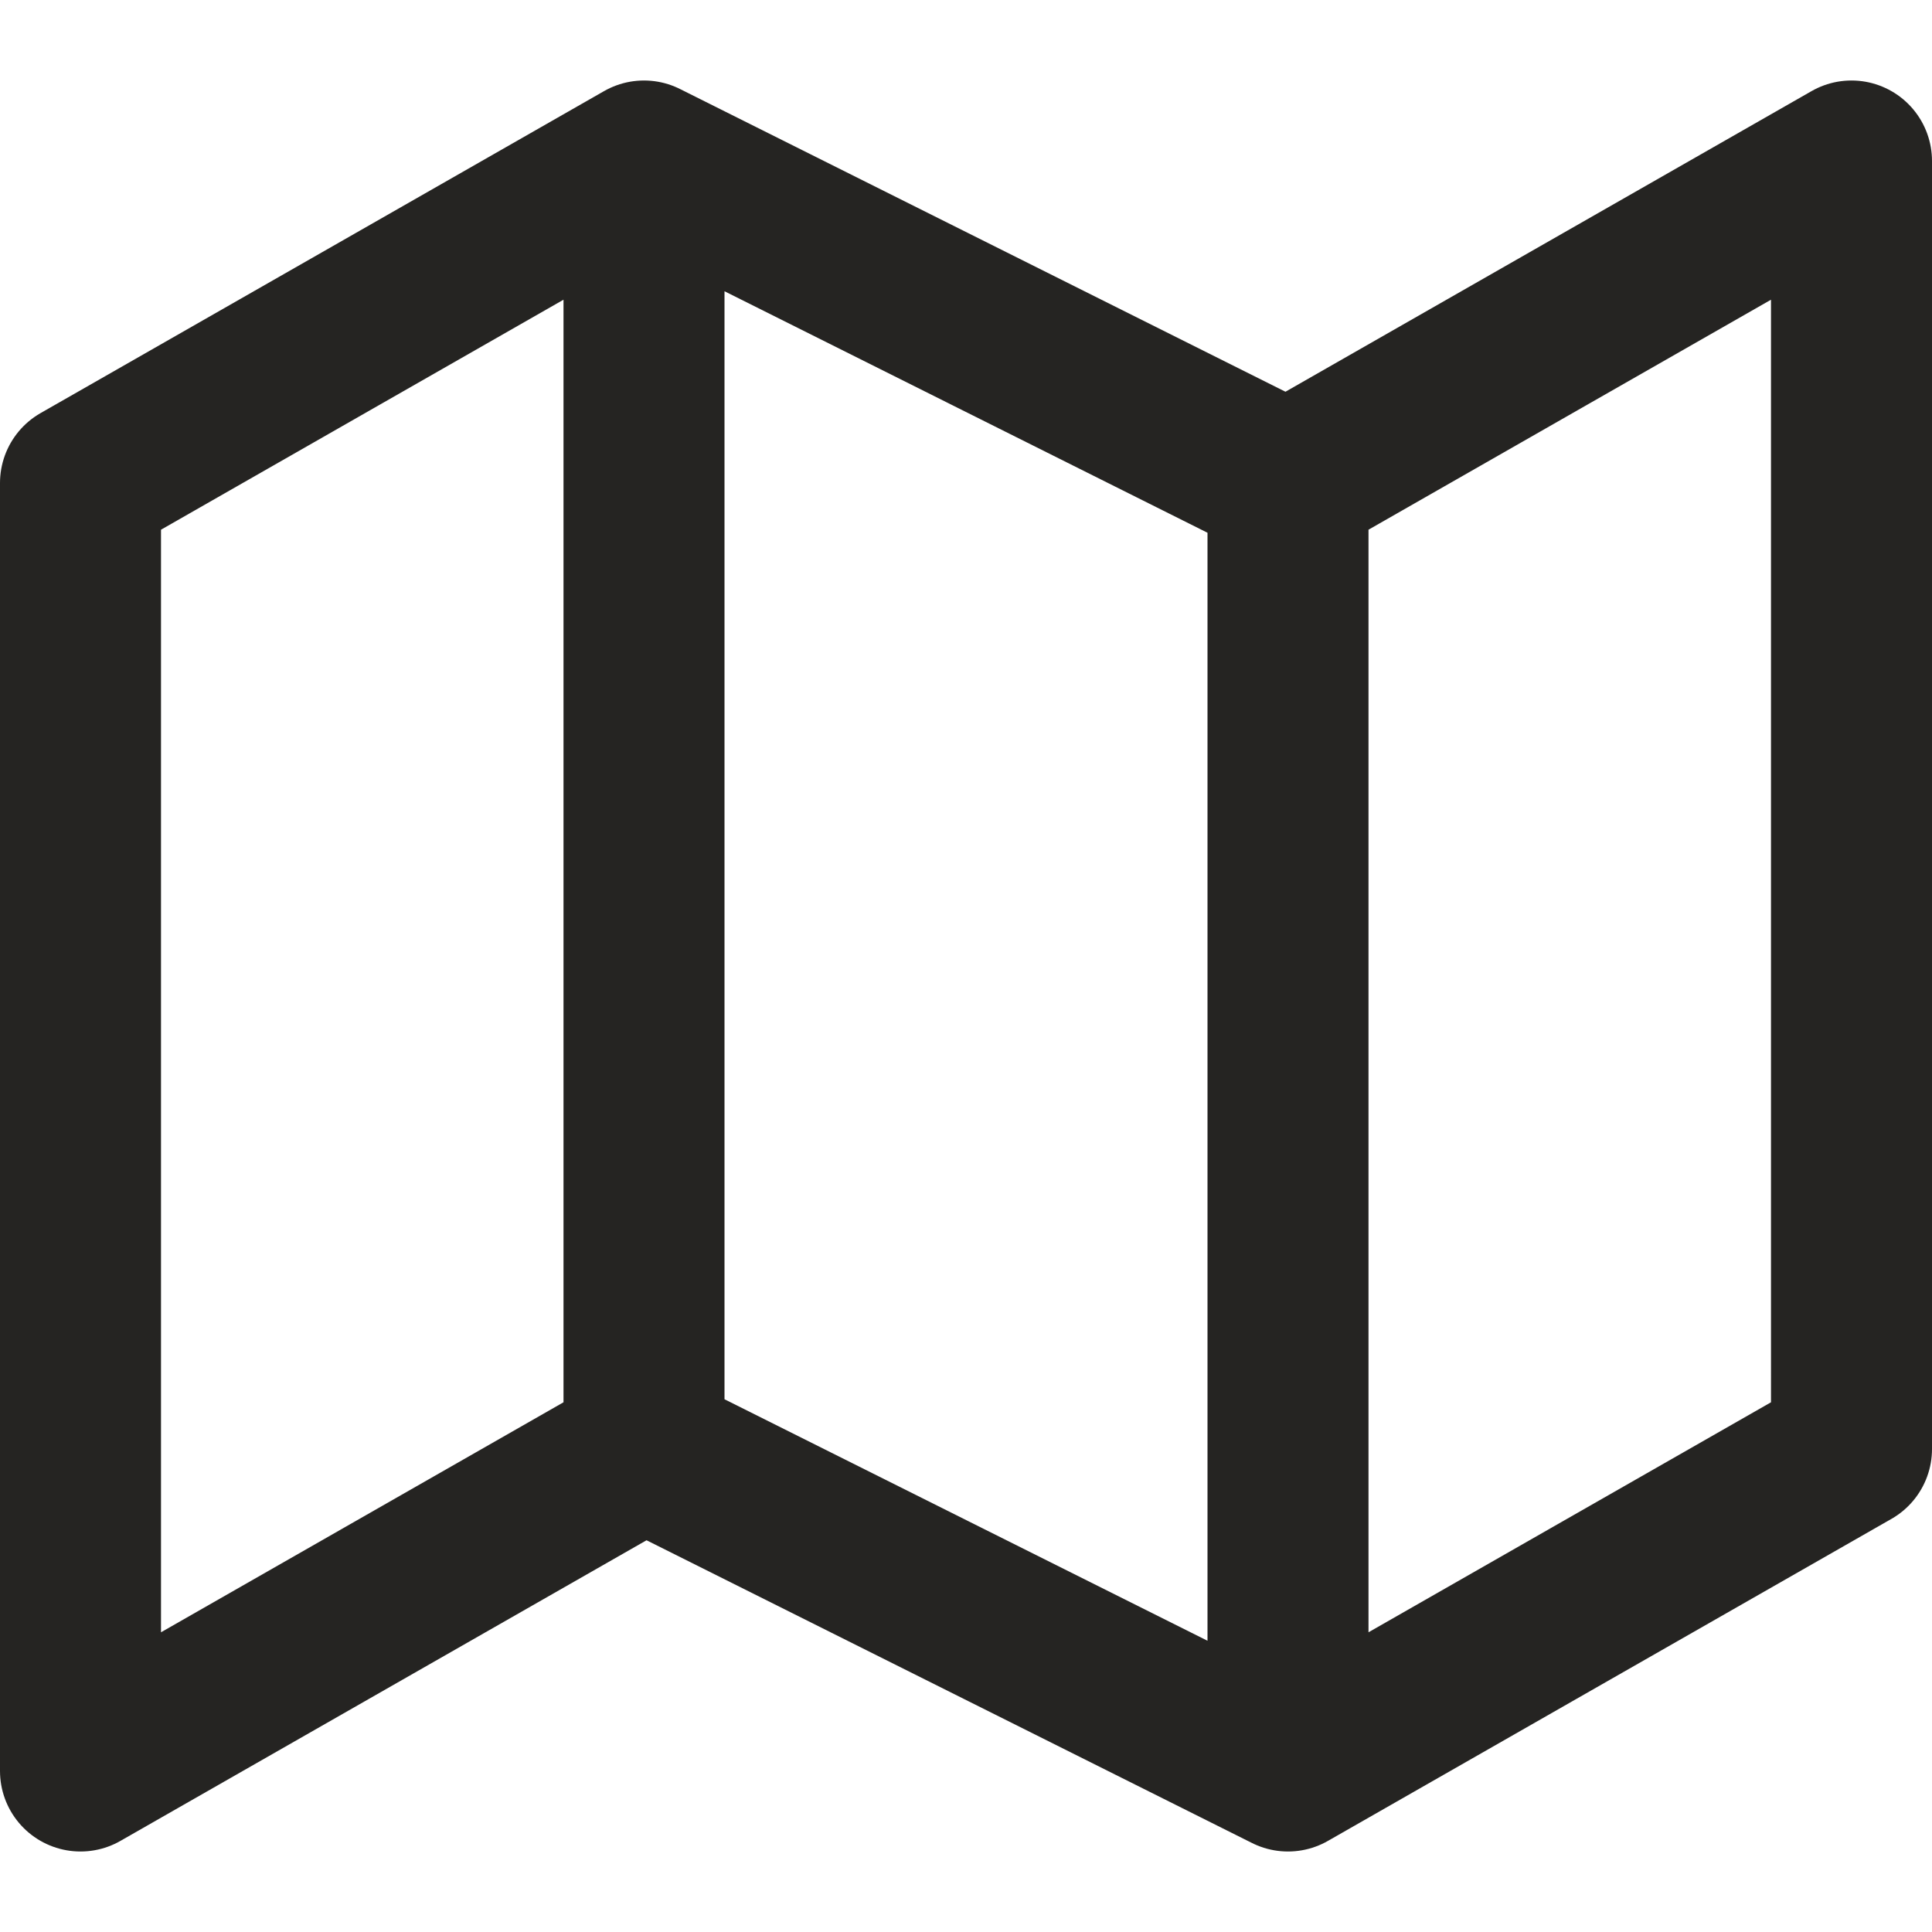 <svg xmlns="http://www.w3.org/2000/svg" width="24" height="24" fill="none" stroke="#252422" stroke-width="2" stroke-linecap="round" stroke-linejoin="round" class="a"><style>@media (prefers-color-scheme:dark){.a{stroke:#fffcf2}}</style><path d="M1 6v16l7-4 8 4 7-4V2l-7 4-8-4-7 4zm7-4v16m8-12v16"/></svg>